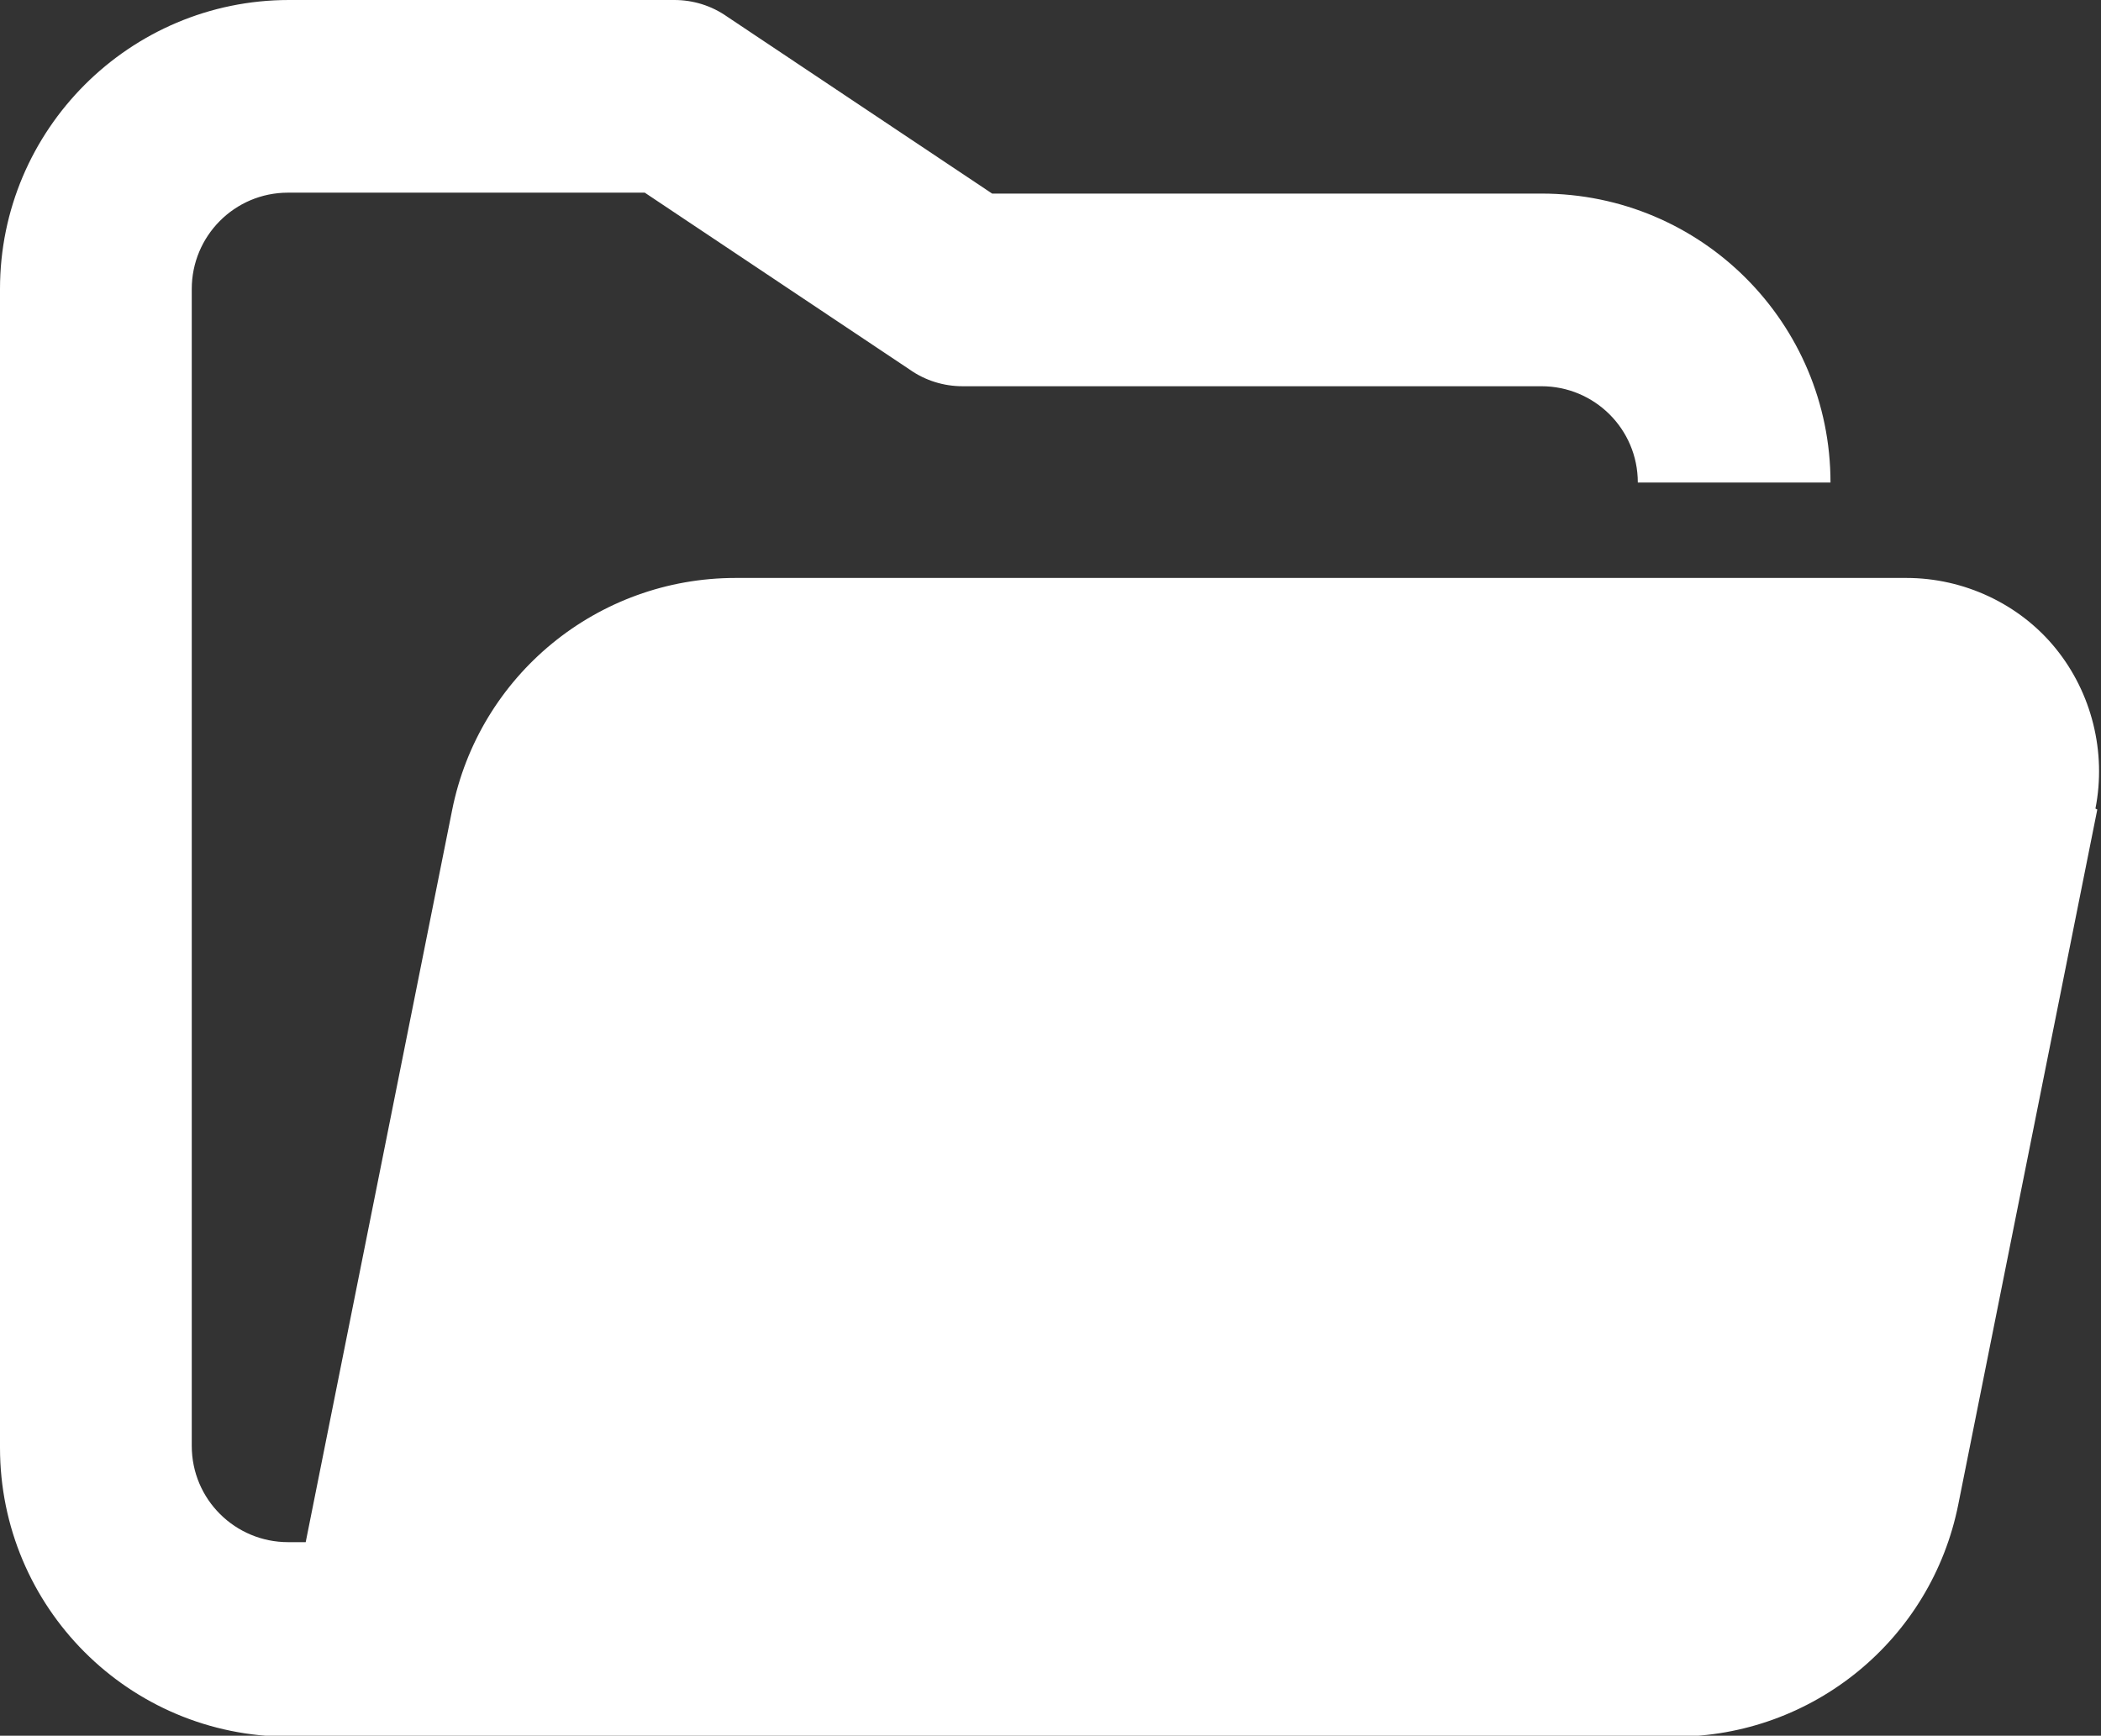 <?xml version="1.0" encoding="UTF-8"?>
<svg id="_圖層_2" data-name="圖層 2" xmlns="http://www.w3.org/2000/svg" viewBox="0 0 22.68 18.74">
  <rect x="0" y="0" width="22.68" height="18.74" fill="#333333" stroke="none"/>
  <defs>
    <style>
      .cls-1 {
        fill: #fff;
      }
    </style>
  </defs>
  <g id="_圖層_1-2" data-name="圖層 1">
    <g id="_46_Open_File_Document_Folder" data-name=" 46 Open File Document Folder">
      <path class="cls-1" d="M22.64,8.74l-1.5,7.5c-.29,1.46-1.57,2.51-3.06,2.51H3.12c-1.73,0-3.12-1.4-3.12-3.12V3.12C0,1.4,1.4,0,3.12,0h4.16c.2,0,.4.06.57.18l2.86,1.91h5.93c1.73,0,3.12,1.4,3.12,3.12h-2.08c0-.58-.47-1.04-1.04-1.04h-6.25c-.2,0-.4-.06-.57-.18l-2.86-1.91h-3.85c-.58,0-1.04.47-1.04,1.04v12.49c0,.58.47,1.04,1.04,1.04h.19l1.58-7.9c.29-1.46,1.57-2.51,3.06-2.51h12.64c.62,0,1.22.28,1.61.76.39.48.55,1.12.43,1.73h0Z"/>
    </g>
  </g>
</svg>